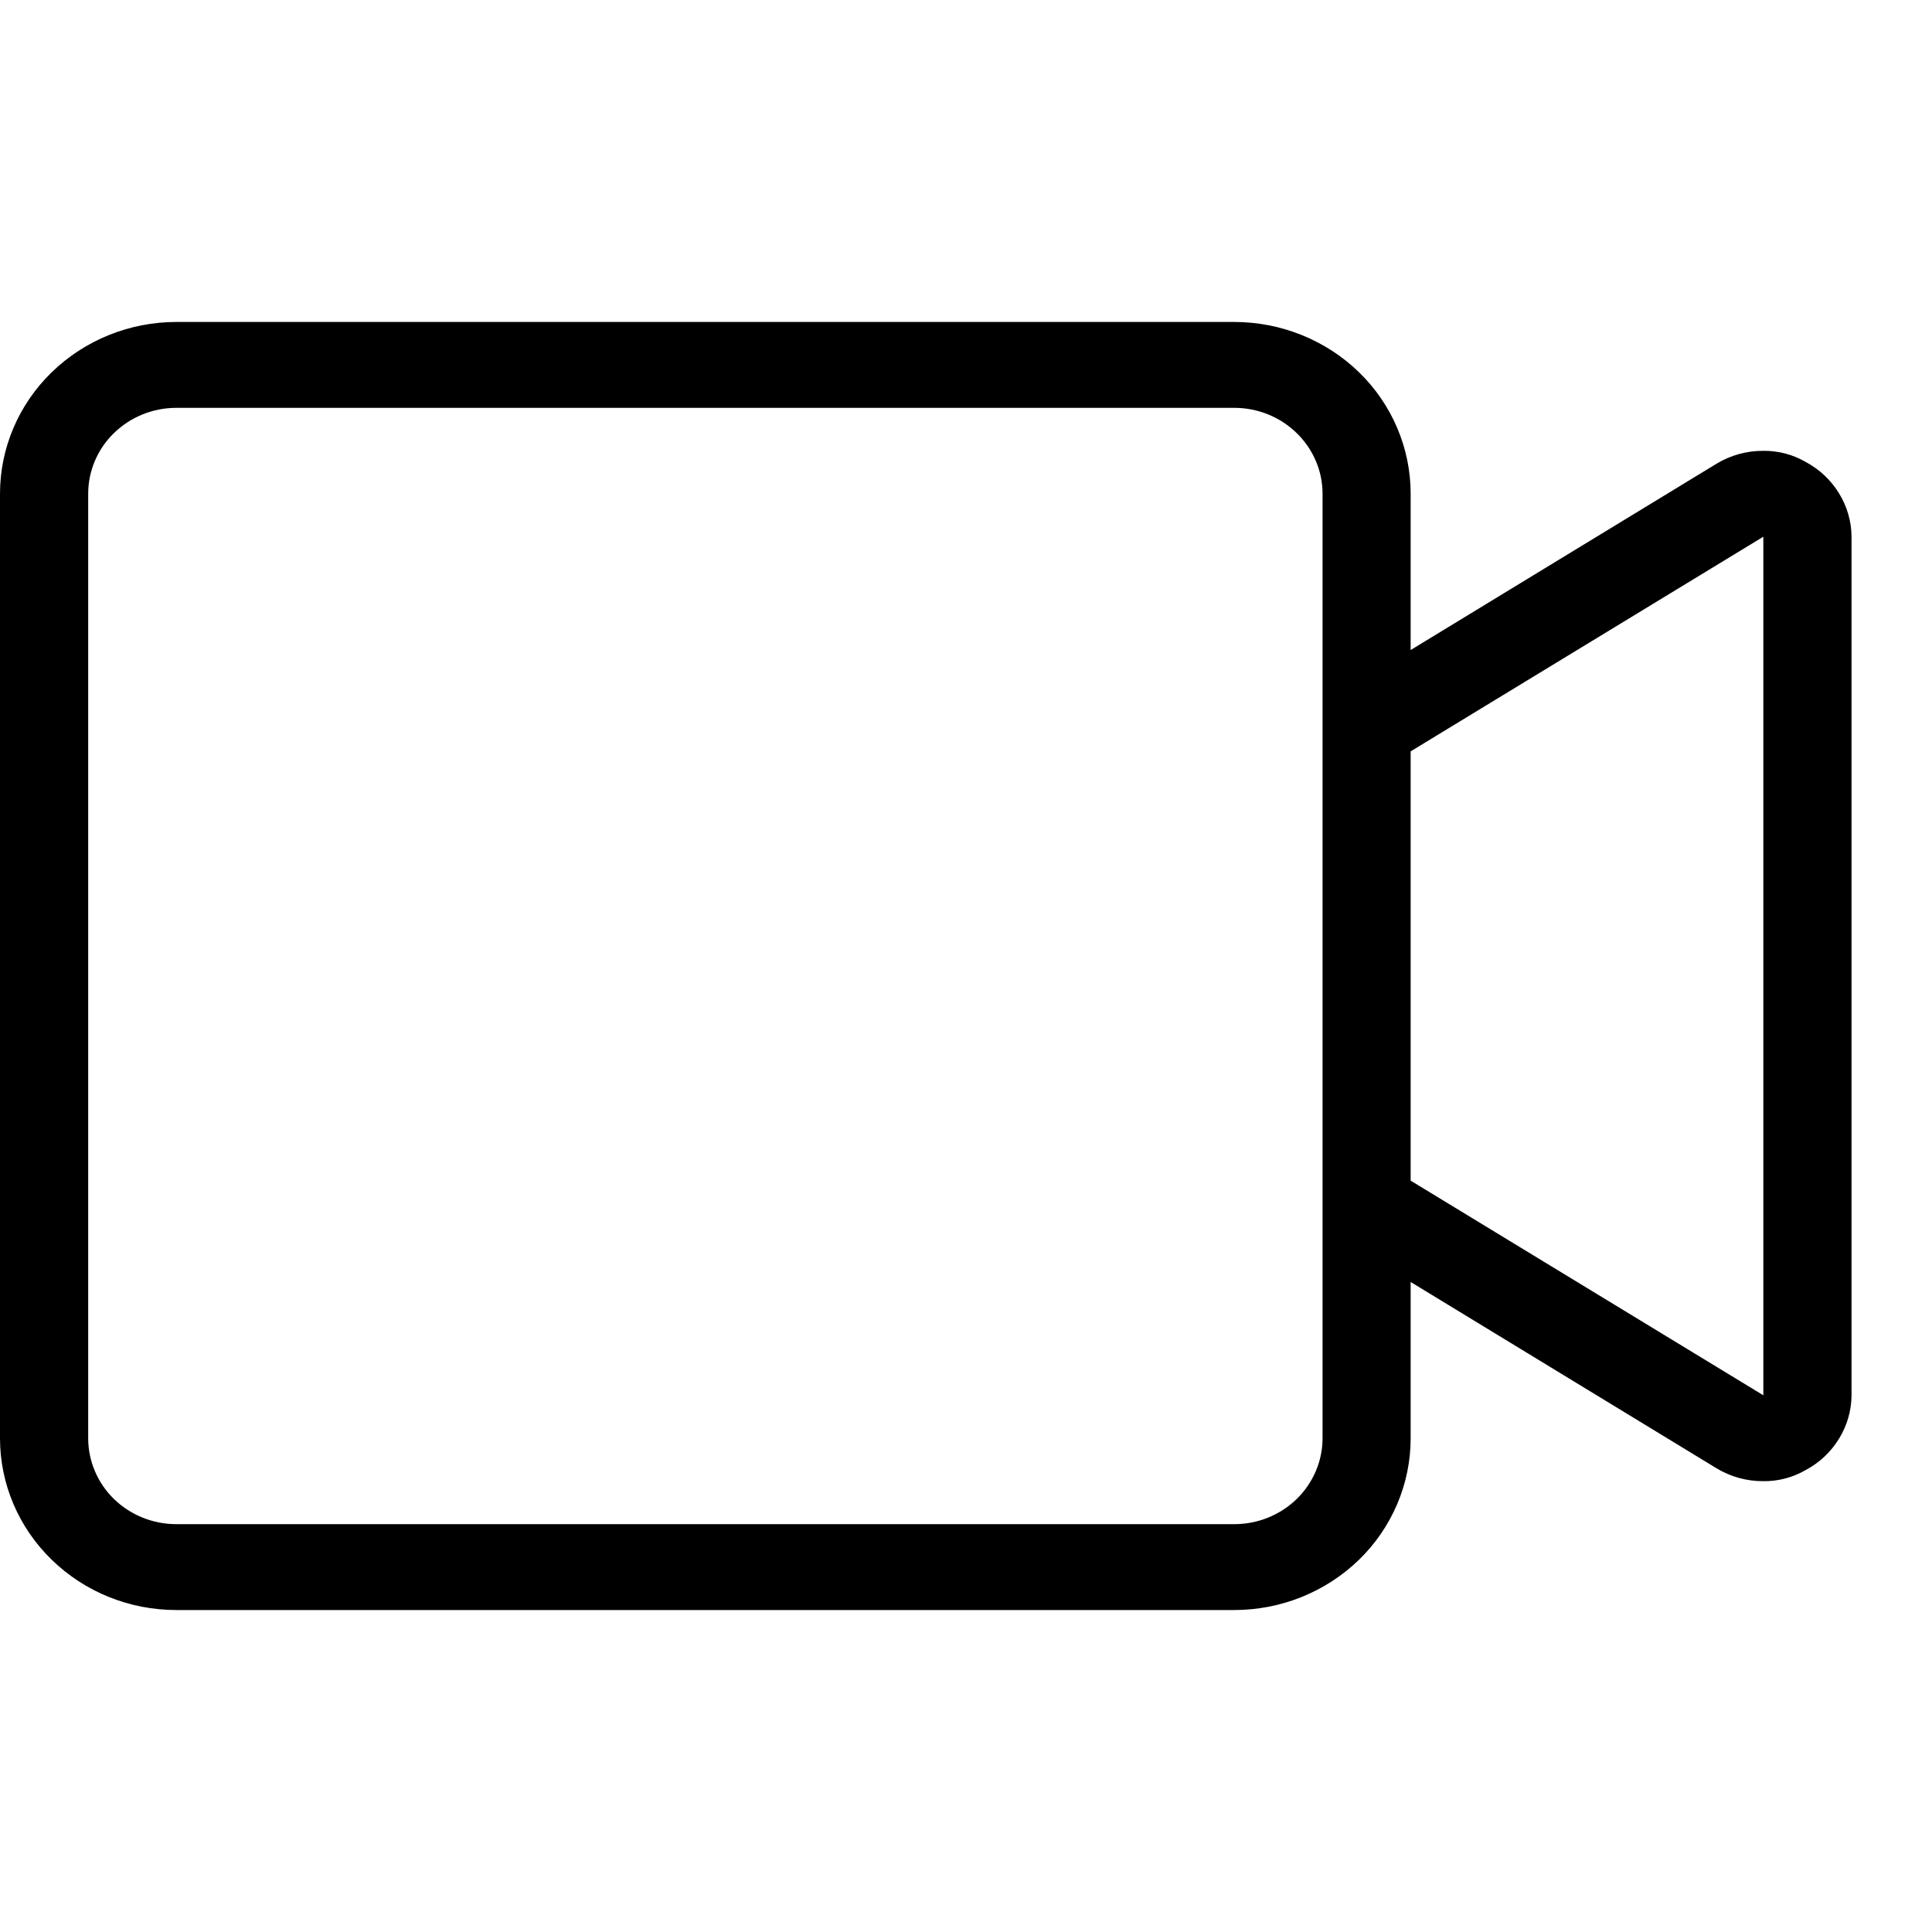 <svg width="20" height="20" viewBox="0 0 20 20" fill="none" xmlns="http://www.w3.org/2000/svg">
<path d="M18.692 4.782C18.56 4.705 18.408 4.665 18.254 4.667C18.083 4.666 17.916 4.712 17.77 4.8L14.603 6.729V5.111C14.603 4.64 14.411 4.187 14.069 3.854C13.726 3.521 13.262 3.333 12.778 3.333H1.825C1.341 3.333 0.877 3.521 0.535 3.854C0.192 4.187 0 4.64 0 5.111V14.889C0 15.36 0.192 15.813 0.535 16.146C0.877 16.48 1.341 16.667 1.825 16.667H12.778C13.262 16.667 13.726 16.479 14.069 16.146C14.411 15.813 14.603 15.36 14.603 14.889V13.271L17.77 15.2L17.77 15.2C17.916 15.288 18.083 15.334 18.254 15.333C18.408 15.335 18.56 15.295 18.692 15.218C18.835 15.142 18.954 15.03 19.037 14.894C19.121 14.758 19.166 14.603 19.167 14.444V5.556C19.166 5.397 19.121 5.242 19.037 5.106C18.954 4.97 18.835 4.858 18.692 4.782L18.692 4.782ZM13.691 14.889C13.691 15.125 13.594 15.351 13.423 15.518C13.252 15.684 13.02 15.778 12.778 15.778H1.825C1.583 15.778 1.351 15.684 1.18 15.518C1.009 15.351 0.913 15.125 0.913 14.889V5.111C0.913 4.875 1.009 4.649 1.18 4.483C1.351 4.316 1.583 4.222 1.825 4.222H12.778C13.02 4.222 13.252 4.316 13.423 4.483C13.594 4.649 13.691 4.875 13.691 5.111V14.889ZM18.254 14.444L14.603 12.222V7.778L18.254 5.556V14.444Z" fill="black"/>
</svg>
